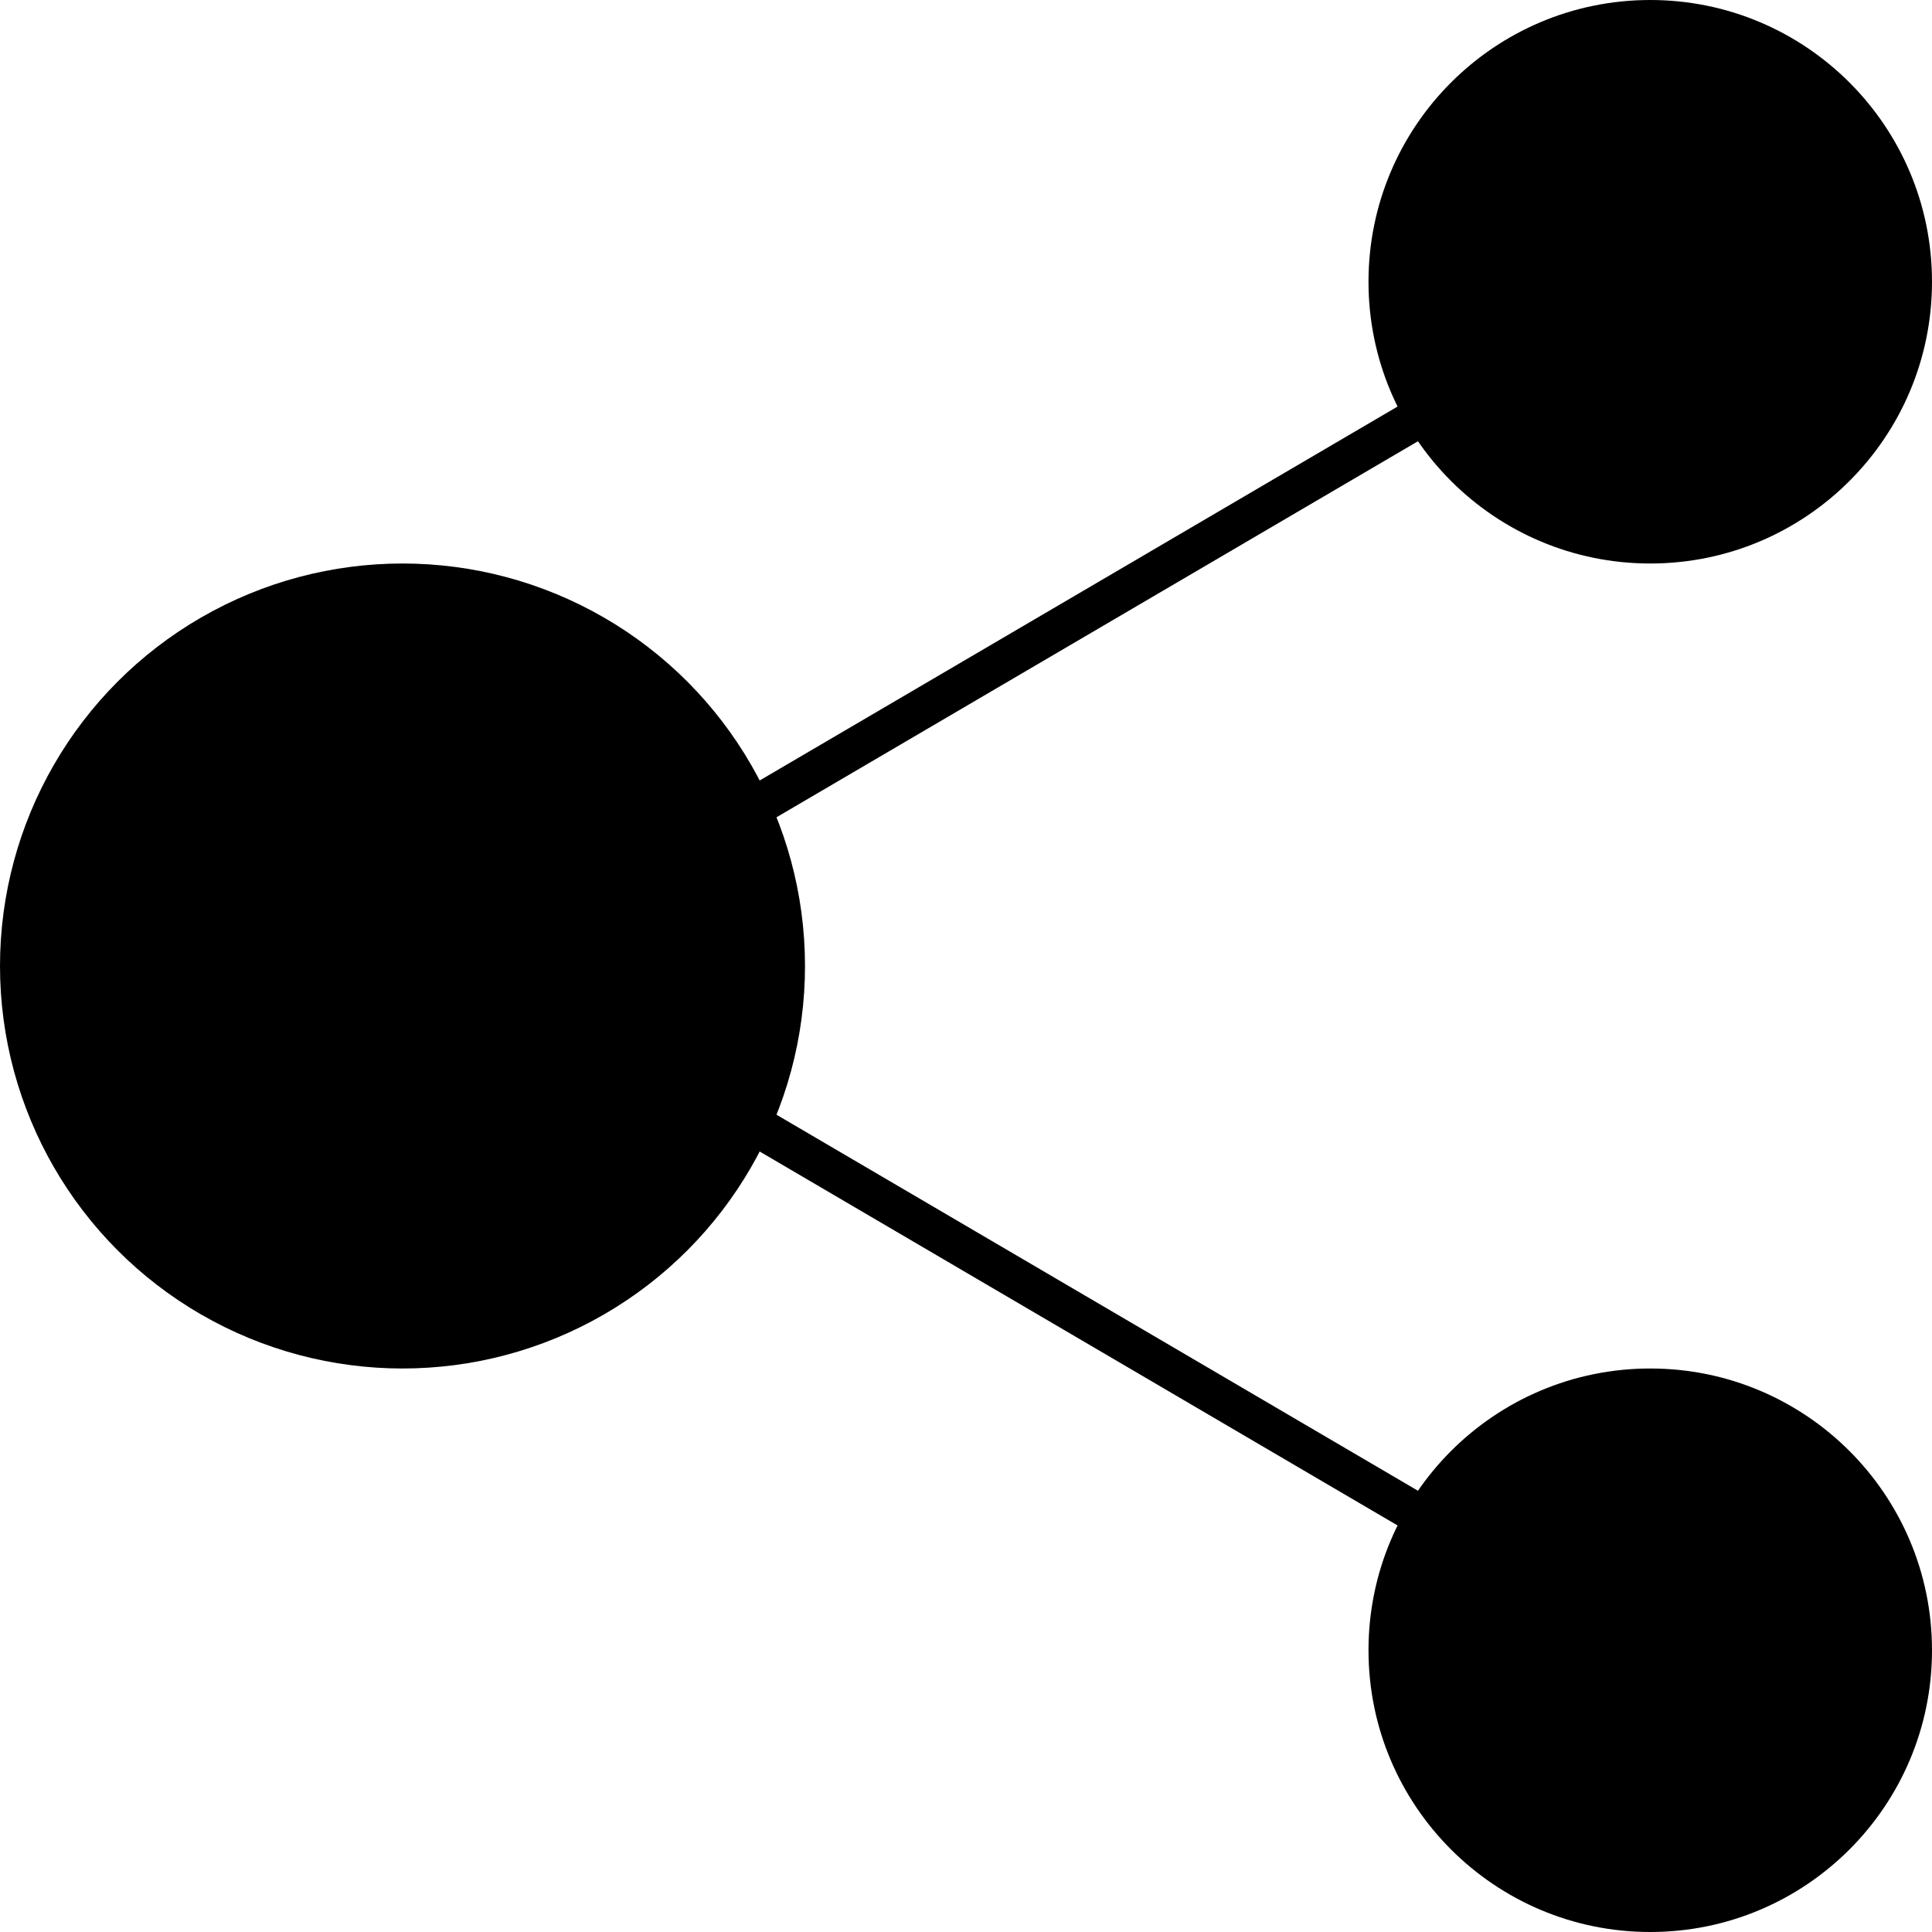 <?xml version="1.0" encoding="UTF-8"?>
<svg width="48px" height="48px" viewBox="0 0 48 48" version="1.1" xmlns="http://www.w3.org/2000/svg" xmlns:xlink="http://www.w3.org/1999/xlink">
    <!-- Generator: Sketch 41.2 (35397) - http://www.bohemiancoding.com/sketch -->
    <title>share-circle-fill</title>
    <desc>Created with Sketch.</desc>
    <defs></defs>
    <g id="fill" stroke="none" stroke-width="1" fill="none" fill-rule="evenodd">
        <g id="share-circle-fill">
            <circle id="Oval-2" fill="#000000" cx="10" cy="24" r="10"></circle>
            <circle id="Oval-12" fill="#000000" cx="41" cy="7" r="7"></circle>
            <circle id="Oval-12" fill="#000000" cx="41" cy="41" r="7"></circle>
            <path d="M12,24 L41,41" id="Path-17" stroke="#000000"></path>
            <path d="M12,24 L41,7" id="Path-43" stroke="#000000"></path>
        </g>
    </g>
</svg>